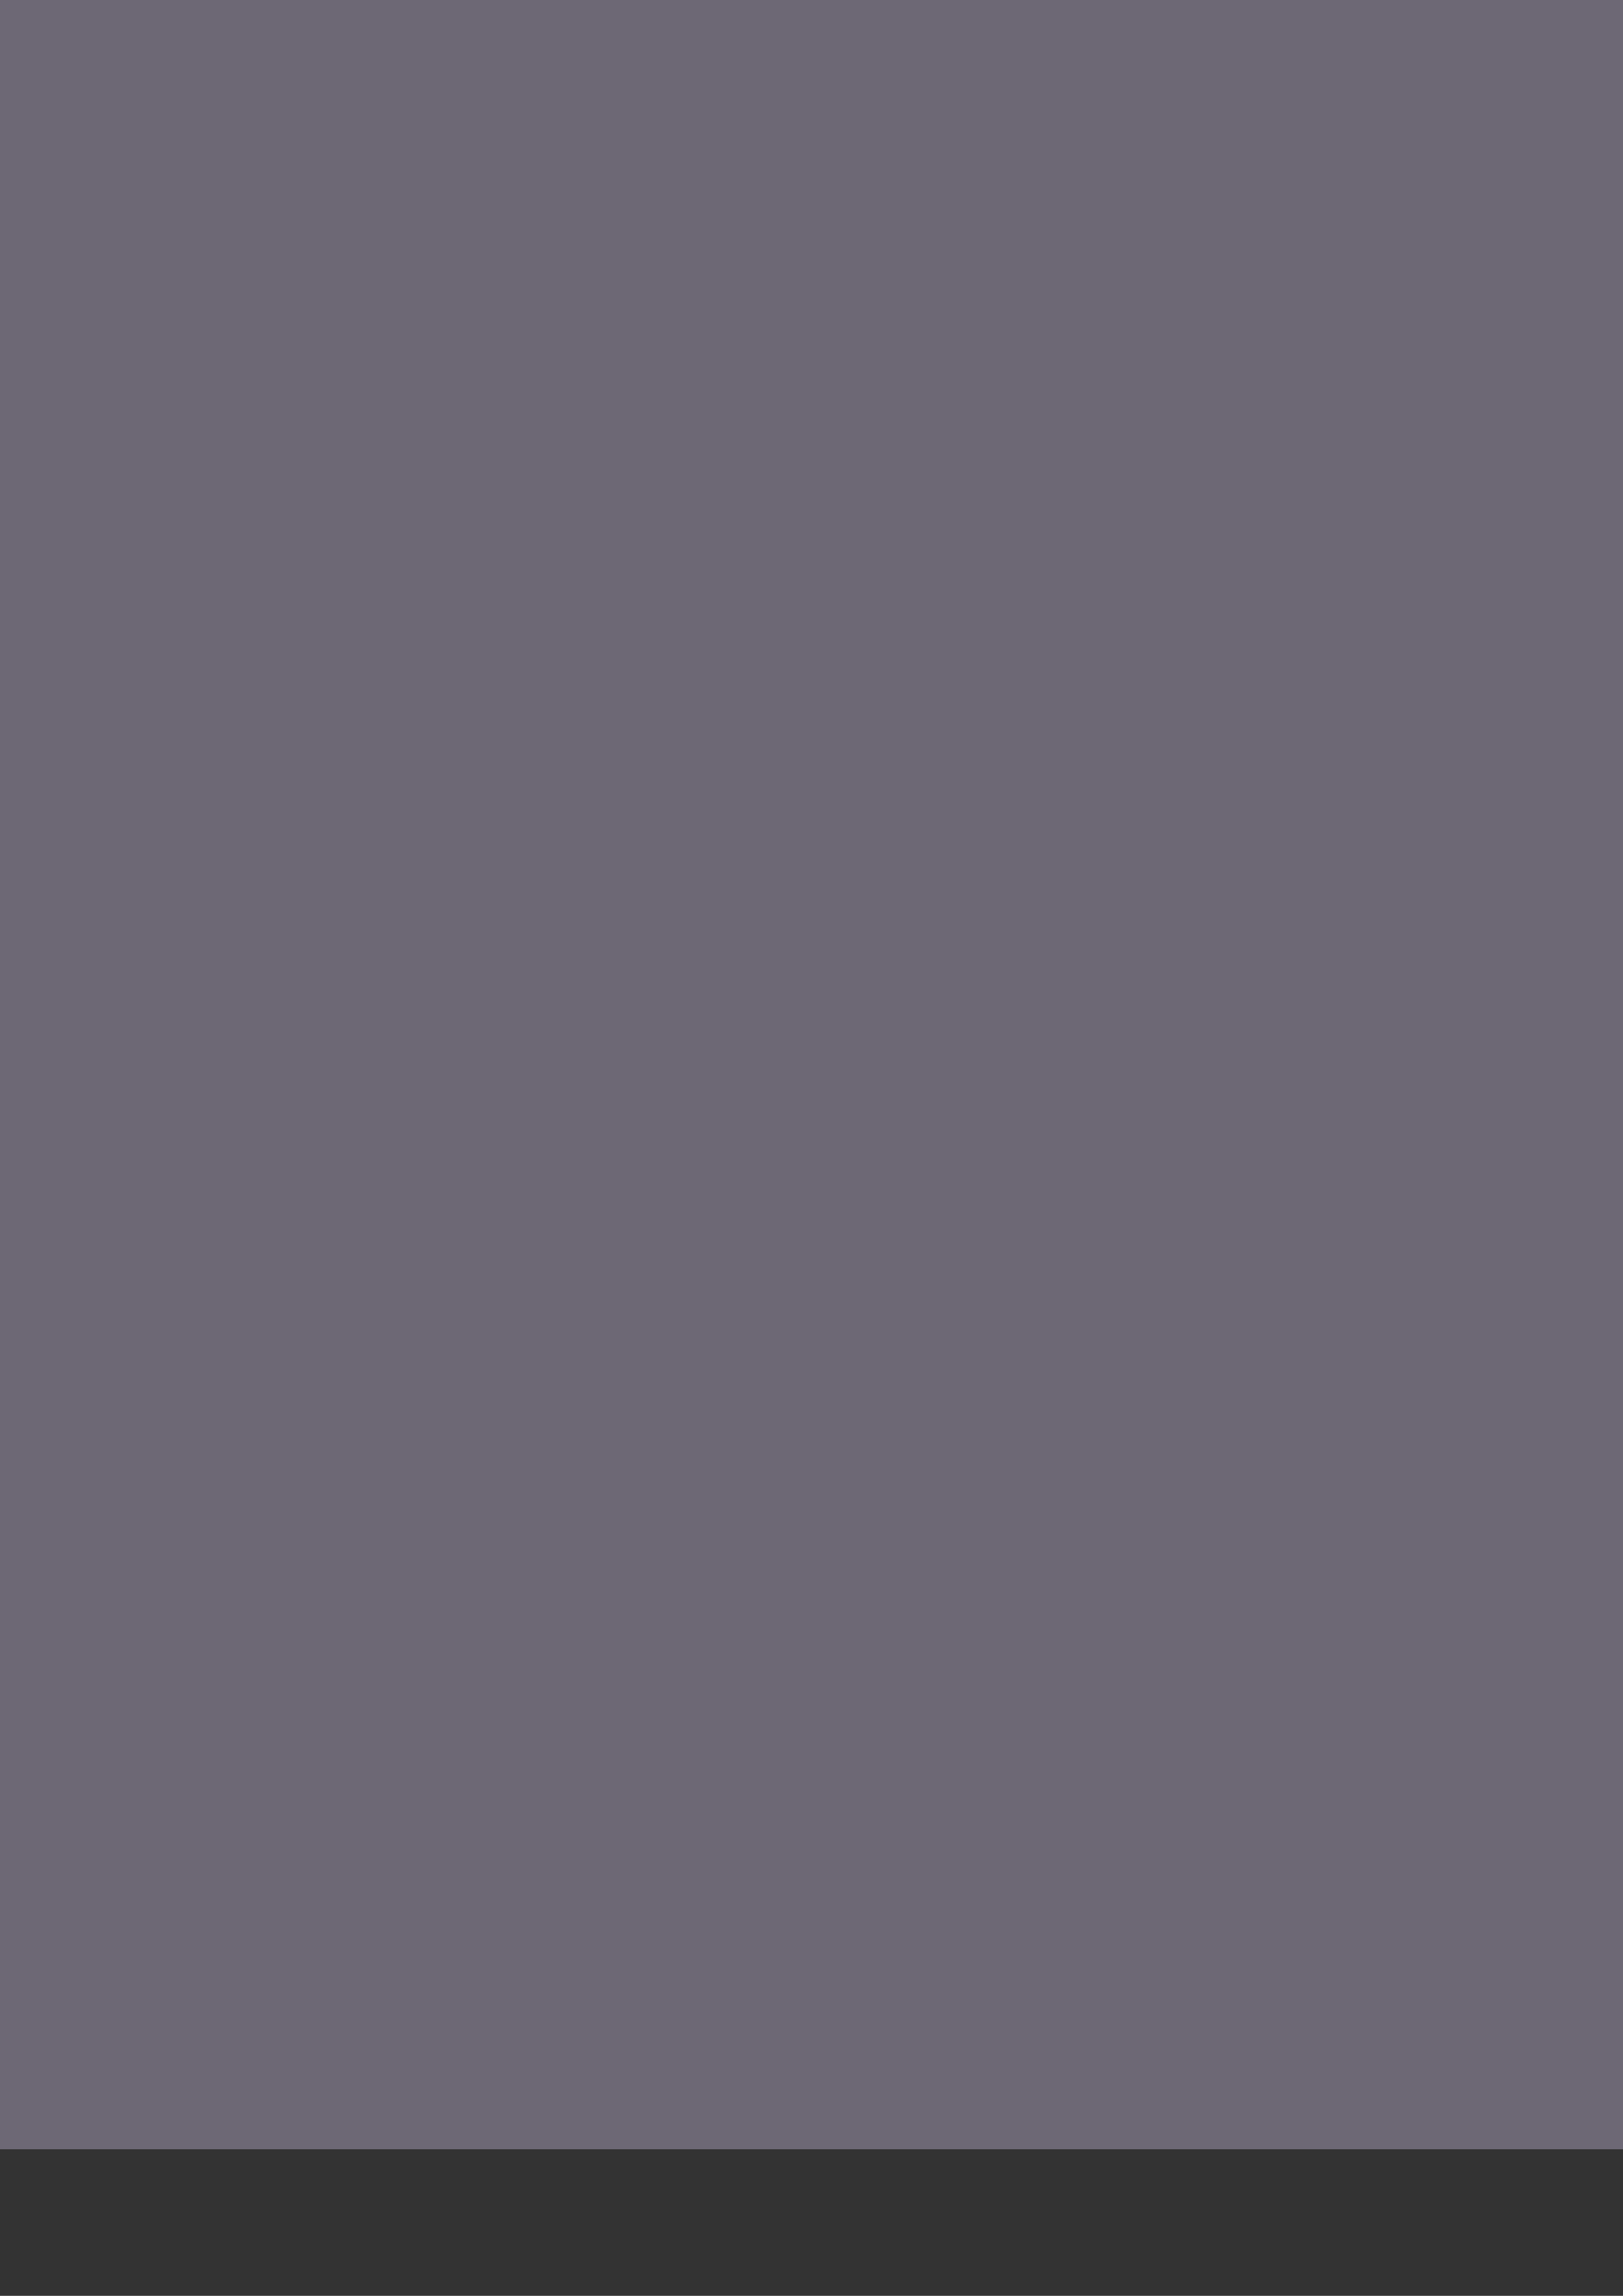 <?xml version="1.0" encoding="UTF-8" standalone="no"?>
<svg
   xmlns:dc="http://purl.org/dc/elements/1.1/"
   xmlns:cc="http://creativecommons.org/ns#"
   xmlns:rdf="http://www.w3.org/1999/02/22-rdf-syntax-ns#"
   xmlns:svg="http://www.w3.org/2000/svg"
   xmlns="http://www.w3.org/2000/svg"
   xmlns:sodipodi="http://sodipodi.sourceforge.net/DTD/sodipodi-0.dtd"
   xmlns:inkscape="http://www.inkscape.org/namespaces/inkscape"
   width="210mm"
   height="297mm"
   viewBox="0 0 210 297"
   version="1.1"
   id="svg8"
   inkscape:version="1.0.2 (e86c870879, 2021-01-15)"
   sodipodi:docname="logo.svg">
  <rect x="0" y="0" width="210" height="297" fill="#333333" stroke="none"/>
  <defs
     id="defs2" />
  <sodipodi:namedview
     id="base"
     pagecolor="#ffffff"
     bordercolor="#666666"
     borderopacity="1.0"
     inkscape:pageopacity="0.0"
     inkscape:pageshadow="2"
     inkscape:zoom="0.35"
     inkscape:cx="-3930.6151"
     inkscape:cy="696.53187"
     inkscape:document-units="mm"
     inkscape:current-layer="layer1"
     inkscape:document-rotation="0"
     showgrid="false"
     showborder="false"
     inkscape:window-width="1912"
     inkscape:window-height="1008"
     inkscape:window-x="4"
     inkscape:window-y="31"
     inkscape:window-maximized="0"
     inkscape:snap-global="true"
     showguides="true"
     inkscape:guide-bbox="true"
     inkscape:snap-bbox="true"
     inkscape:bbox-nodes="true"
     inkscape:snap-bbox-edge-midpoints="true"
     inkscape:snap-intersection-paths="true"
     inkscape:snap-smooth-nodes="true" />
  <g
     inkscape:label="Layer 1"
     inkscape:groupmode="layer"
     id="layer1">
    <rect
       style="fill:#6d6875;fill-opacity:1;stroke-width:0.382"
       id="rect855"
       width="848.567"
       height="429.457"
       x="-329.903"
       y="-151.42"
       rx="14.033"
       ry="9.484"
       sodipodi:insensitive="true" />
    <path
       id="path885"
       style="fill:#ffb4a2;fill-opacity:1;stroke-width:0.265"
       d="m -726.391,114.69 c -4.432,0 -8,3.568 -8,8 v 132.271 c 0,4.432 3.568,8 8,8 h 132.271 c 4.432,0 8,-3.568 8,-8 V 122.69 c 0,-4.432 -3.568,-8 -8,-8 z m 109.704,37.805 -53.386,73.737 -6.911,-33.82 -31.374,-14.908 z"
       inkscape:export-xdpi="79.103325"
       inkscape:export-ydpi="79.103325" />
    <rect
       style="fill:#ffb4a2;fill-opacity:1;stroke-width:0.265"
       id="rect857"
       width="148.271"
       height="148.271"
       x="228.28"
       y="-45.794"
       rx="8"
       ry="8" />
    <rect
       style="fill:#e5989b;fill-opacity:1;stroke-width:0.265"
       id="rect859"
       width="148.271"
       height="148.271"
       x="233.898"
       y="-50.636"
       rx="8"
       ry="8" />
    <path
       id="rect835"
       style="fill:#b5838d;fill-opacity:1;stroke-width:0.265"
       d="m 250.407,-57.032 c -4.432,0 -8,3.568 -8,8 V 83.239 c 0,4.432 3.568,8 8,8 h 132.271 c 4.432,0 8,-3.568 8,-8 V -49.032 c 0,-4.432 -3.568,-8 -8,-8 z M 360.111,-19.227 306.724,54.51 299.813,20.69 268.439,5.782 Z" />
    <rect
       style="fill:#ffb4a2;fill-opacity:1;stroke-width:0.265"
       id="rect870"
       width="148.271"
       height="148.271"
       x="-607.732"
       y="-112.88"
       rx="8"
       ry="8" />
    <rect
       style="fill:#e5989b;fill-opacity:1;stroke-width:0.265"
       id="rect872"
       width="148.271"
       height="148.271"
       x="-602.114"
       y="-117.722"
       rx="8"
       ry="8" />
    <rect
       style="fill:#b5838d;fill-opacity:1;stroke-width:0.265"
       id="rect874"
       width="148.271"
       height="148.271"
       x="-593.605"
       y="-124.118"
       rx="8"
       ry="8" />
    <path
       id="path876"
       style="fill:#ffb4a2;fill-opacity:1;stroke-width:0.136"
       inkscape:transform-center-x="-8.9158984"
       inkscape:transform-center-y="-2.4875962"
       d="m -475.901,-86.313 -53.387,73.737 -6.91,-33.82 -31.375,-14.908 z"
       sodipodi:nodetypes="ccccc" />
    <path
       id="path881"
       style="fill:#e5989b;fill-opacity:1;stroke-width:0.265"
       d="m -734.522,122.509 c -4.432,0 -8,3.568 -8,8 v 132.271 c 0,4.432 3.568,8 8,8 h 132.271 c 4.432,0 8,-3.568 8,-8 V 130.509 c 0,-4.432 -3.568,-8 -8,-8 z m 109.704,37.805 -53.386,73.737 -6.911,-33.82 -31.374,-14.908 z"
       inkscape:export-xdpi="79.103325"
       inkscape:export-ydpi="79.103325" />
    <path
       id="path887"
       style="fill:#b5838d;fill-opacity:1;stroke-width:0.265"
       d="m -742.522,130.509 c -4.432,0 -8,3.568 -8,8 v 132.271 c 0,4.432 3.568,8 8,8 h 132.271 c 4.432,0 8,-3.568 8,-8 V 138.509 c 0,-4.432 -3.568,-8 -8,-8 z m 109.704,37.805 -53.386,73.737 -6.911,-33.82 -31.374,-14.908 z"
       inkscape:export-xdpi="79.103325"
       inkscape:export-ydpi="79.103325" />
    <path
       id="path889"
       style="fill:#ffb4a2;fill-opacity:1;stroke-width:0.265"
       d="m -1164.713,68.362 c -4.432,0 -8,3.568 -8,8 V 208.633 c 0,4.432 3.568,8 8,8 h 132.271 c 4.432,0 8,-3.568 8,-8 V 76.362 c 0,-4.432 -3.568,-8 -8,-8 z m 109.704,37.805 -53.386,73.737 -6.911,-33.82 -31.374,-14.908 z"
       inkscape:export-xdpi="79.103325"
       inkscape:export-ydpi="79.103325" />
    <path
       id="path891"
       style="fill:#e5989b;fill-opacity:1;stroke-width:0.265"
       d="m -1172.844,76.181 c -4.432,0 -8,3.568 -8,8 V 216.453 c 0,4.432 3.568,8 8,8 h 132.271 c 4.432,0 8,-3.568 8,-8 V 84.182 c 0,-4.432 -3.568,-8 -8,-8 z m 109.704,37.805 -53.386,73.737 -6.911,-33.82 -31.374,-14.908 z"
       inkscape:export-xdpi="79.103325"
       inkscape:export-ydpi="79.103325" />
    <path
       id="path893"
       style="fill:#b5838d;fill-opacity:1;stroke-width:0.265"
       d="m -1180.844,84.182 c -4.432,0 -8,3.568 -8,8 V 224.453 c 0,4.432 3.568,8 8,8 h 132.271 c 4.432,0 8,-3.568 8,-8 V 92.182 c 0,-4.432 -3.568,-8 -8,-8 z m 109.704,37.805 -53.386,73.737 -6.911,-33.82 -31.374,-14.908 z"
       inkscape:export-xdpi="79.103325"
       inkscape:export-ydpi="79.103325" />
    <path
       id="path912"
       style="fill:#e5989b;fill-opacity:1;stroke:none;stroke-width:0.512"
       inkscape:transform-center-x="-8.9158984"
       inkscape:transform-center-y="-2.4875962"
       d="M -3577.744 424.018 L -3696.414 456.393 L -3577.834 512.736 L -3551.715 640.561 L -3494.637 561.725 L -3516.863 452.947 L -3577.744 424.018 z "
       transform="scale(0.265)"
       inkscape:export-xdpi="141.92107"
       inkscape:export-ydpi="141.92107" />
    <path
       id="path904"
       style="fill:#ffb4a2;fill-opacity:1;stroke:none;stroke-width:0.424"
       inkscape:transform-center-x="-7.3813669"
       inkscape:transform-center-y="-2.059427"
       d="M -3577.746 424.018 L -3636.781 440.123 L -3547.598 482.5 L -3523.314 601.336 L -3494.637 561.725 L -3516.863 452.947 L -3577.746 424.018 z "
       transform="scale(0.265)"
       inkscape:export-xdpi="141.92107"
       inkscape:export-ydpi="141.92107" />
    <path
       id="path914"
       style="fill:#ffffff;fill-opacity:1;stroke-width:0.089;stroke:none"
       inkscape:transform-center-x="-5.8622158"
       inkscape:transform-center-y="-1.6355746"
       d="m -886.338,95.745 -38.285,52.878 -5.881,-28.781 -16.109,-7.654 z"
       sodipodi:nodetypes="ccccc"
       inkscape:export-xdpi="141.92107"
       inkscape:export-ydpi="141.92107" />
  </g>
</svg>
